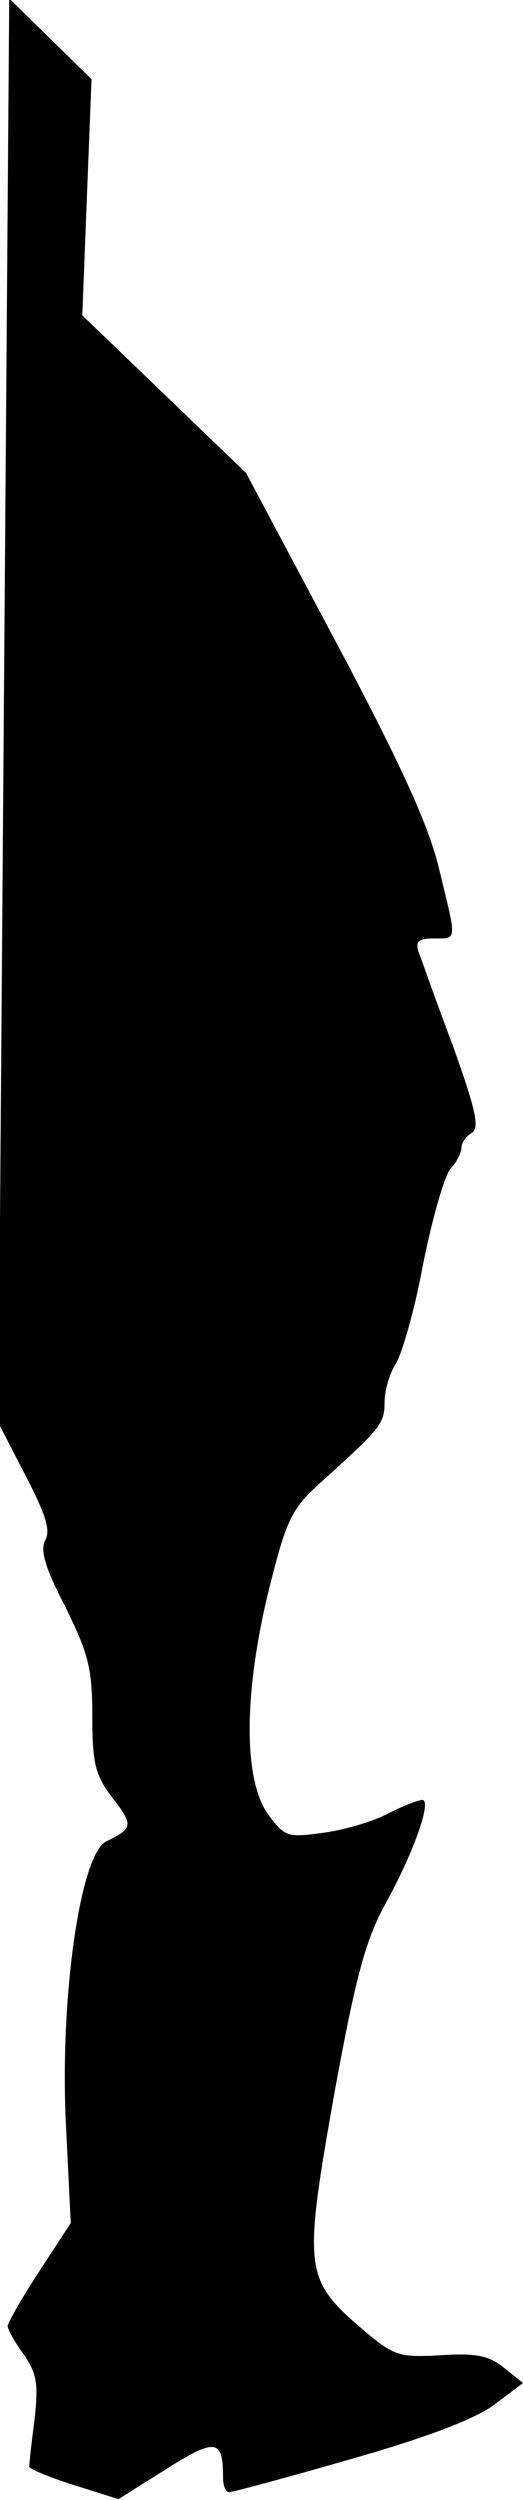 <?xml version="1.0" standalone="no"?>
<!DOCTYPE svg PUBLIC "-//W3C//DTD SVG 20010904//EN"
 "http://www.w3.org/TR/2001/REC-SVG-20010904/DTD/svg10.dtd">
<svg version="1.0" xmlns="http://www.w3.org/2000/svg"
 width="68pt" height="325pt" viewBox="0 0 68 325"
 preserveAspectRatio="xMidYMid meet">
<g transform="translate(0,325) scale(0.1,-0.1)"
fill="#000000" stroke="none">
<path fill="#000000" stroke="none" d="M5 2326 l-7 -926 35 -68 c26 -50 33
-71 26 -84 -7 -13 -1 -35 26 -87 30 -61 35 -80 35 -142 0 -62 4 -77 26 -106
28 -36 27 -40 -8 -57 -34 -17 -61 -207 -52 -374 l6 -122 -41 -63 c-23 -35 -41
-67 -41 -71 0 -4 9 -21 21 -37 17 -25 19 -38 14 -84 -4 -30 -7 -58 -7 -62 1
-3 27 -14 59 -24 l57 -18 62 39 c65 41 74 39 74 -11 0 -10 3 -19 8 -19 4 0 75
19 158 43 102 29 163 53 187 71 l37 28 -25 20 c-20 16 -37 19 -83 16 -56 -3
-60 -1 -108 40 -68 60 -69 77 -29 302 27 148 40 196 64 241 39 70 63 139 50
139 -5 0 -26 -8 -47 -19 -20 -10 -58 -21 -84 -24 -44 -6 -48 -5 -70 25 -32 46
-31 159 2 293 22 88 29 103 64 135 81 73 86 79 86 107 0 16 7 38 14 49 8 12
25 70 36 130 12 60 28 116 36 125 8 8 14 21 14 27 0 6 6 15 13 19 11 6 6 29
-24 113 -22 58 -41 113 -45 123 -4 13 0 17 20 17 31 0 30 -5 7 90 -13 55 -48
133 -134 295 l-117 220 -107 103 -106 102 6 154 6 153 -53 52 -54 53 -7 -926z"/>
</g>
</svg>
